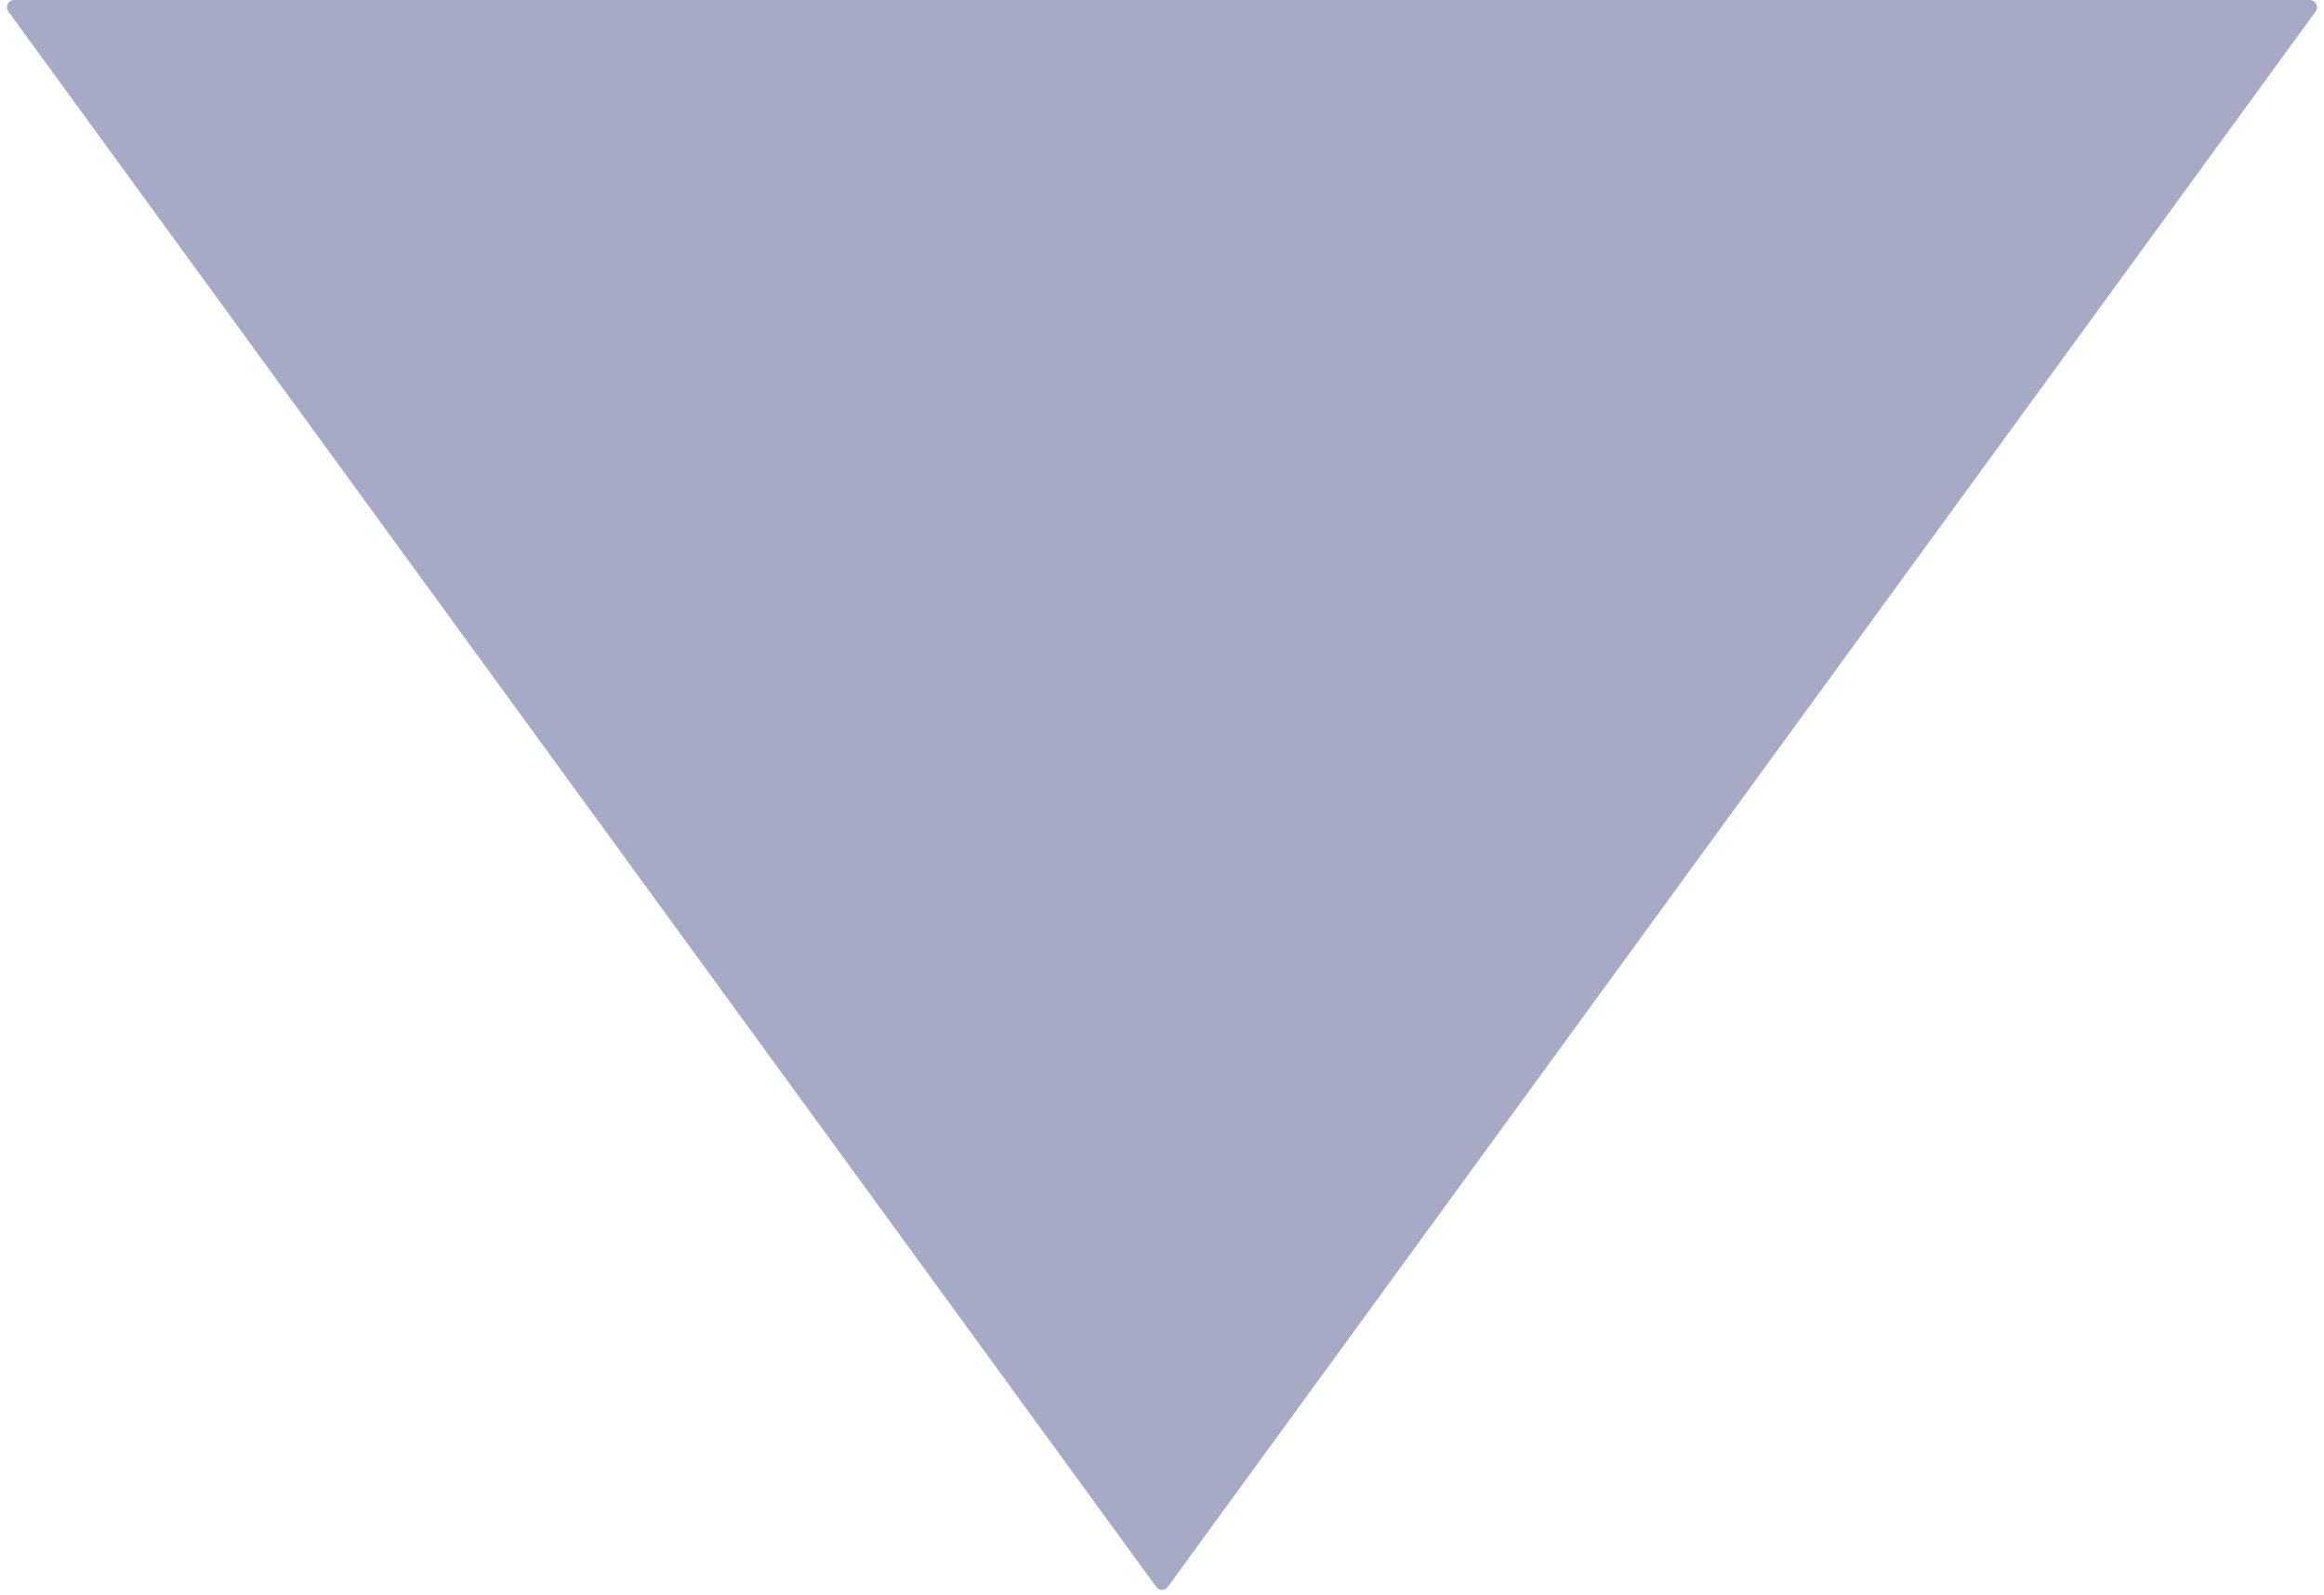 <svg xmlns="http://www.w3.org/2000/svg" width="322" height="221" viewBox="0 0 322 221">
  <path id="Polygon_1" data-name="Polygon 1" d="M160.192,1.109a1,1,0,0,1,1.617,0l159.034,218.3a1,1,0,0,1-.808,1.589H1.966a1,1,0,0,1-.808-1.589Z" transform="translate(322 221) rotate(180)" fill="#040e5a" opacity="0.35"/>
</svg>
